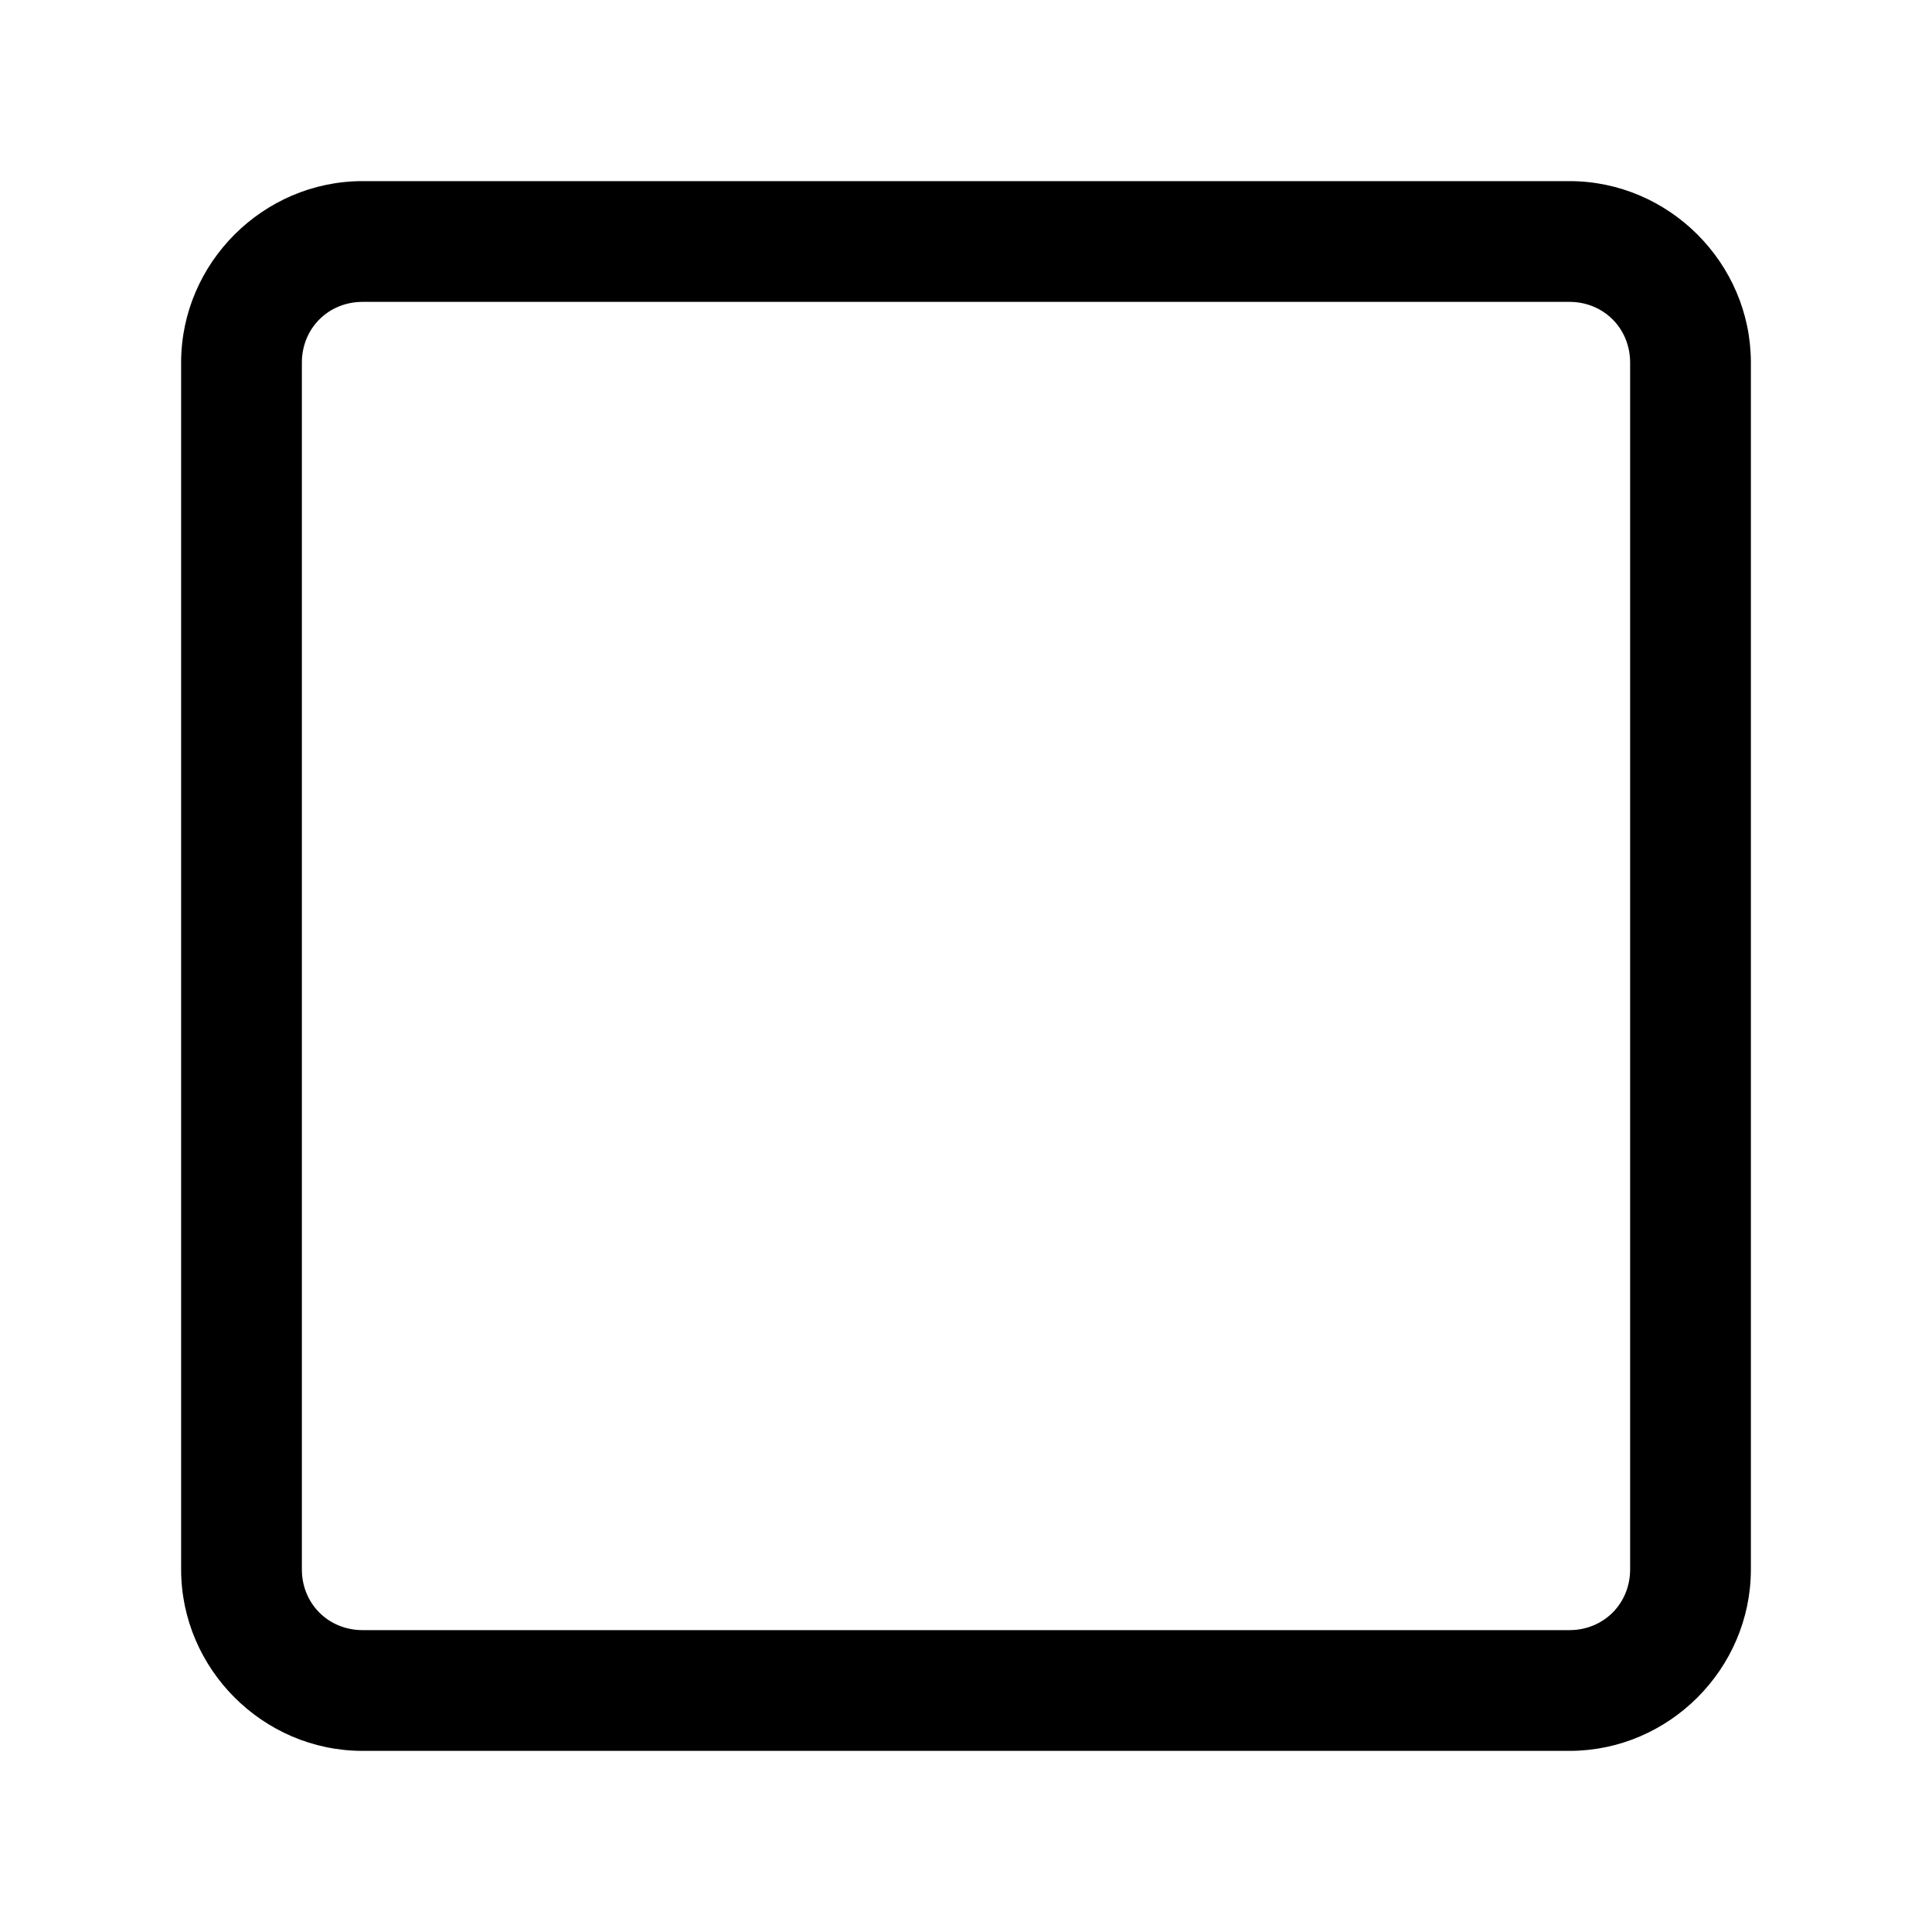 <svg xmlns="http://www.w3.org/2000/svg" width="512" height="512" viewBox="0 0 512 512"><path d="M95.955 48C69.687 48.074 48.074 69.687 48 95.955v320.09c.074 26.268 21.687 47.881 47.955 47.955h320.09c26.268-.074 47.881-21.687 47.955-47.955V95.955c-.074-26.268-21.687-47.881-47.955-47.955zm.09 32h319.91c9.037.025 16.02 7.008 16.045 16.045v319.91c-.025 9.037-7.008 16.02-16.045 16.045H96.045c-9.037-.025-16.02-7.008-16.045-16.045V96.045c.025-9.037 7.008-16.02 16.045-16.045z"/></svg>
